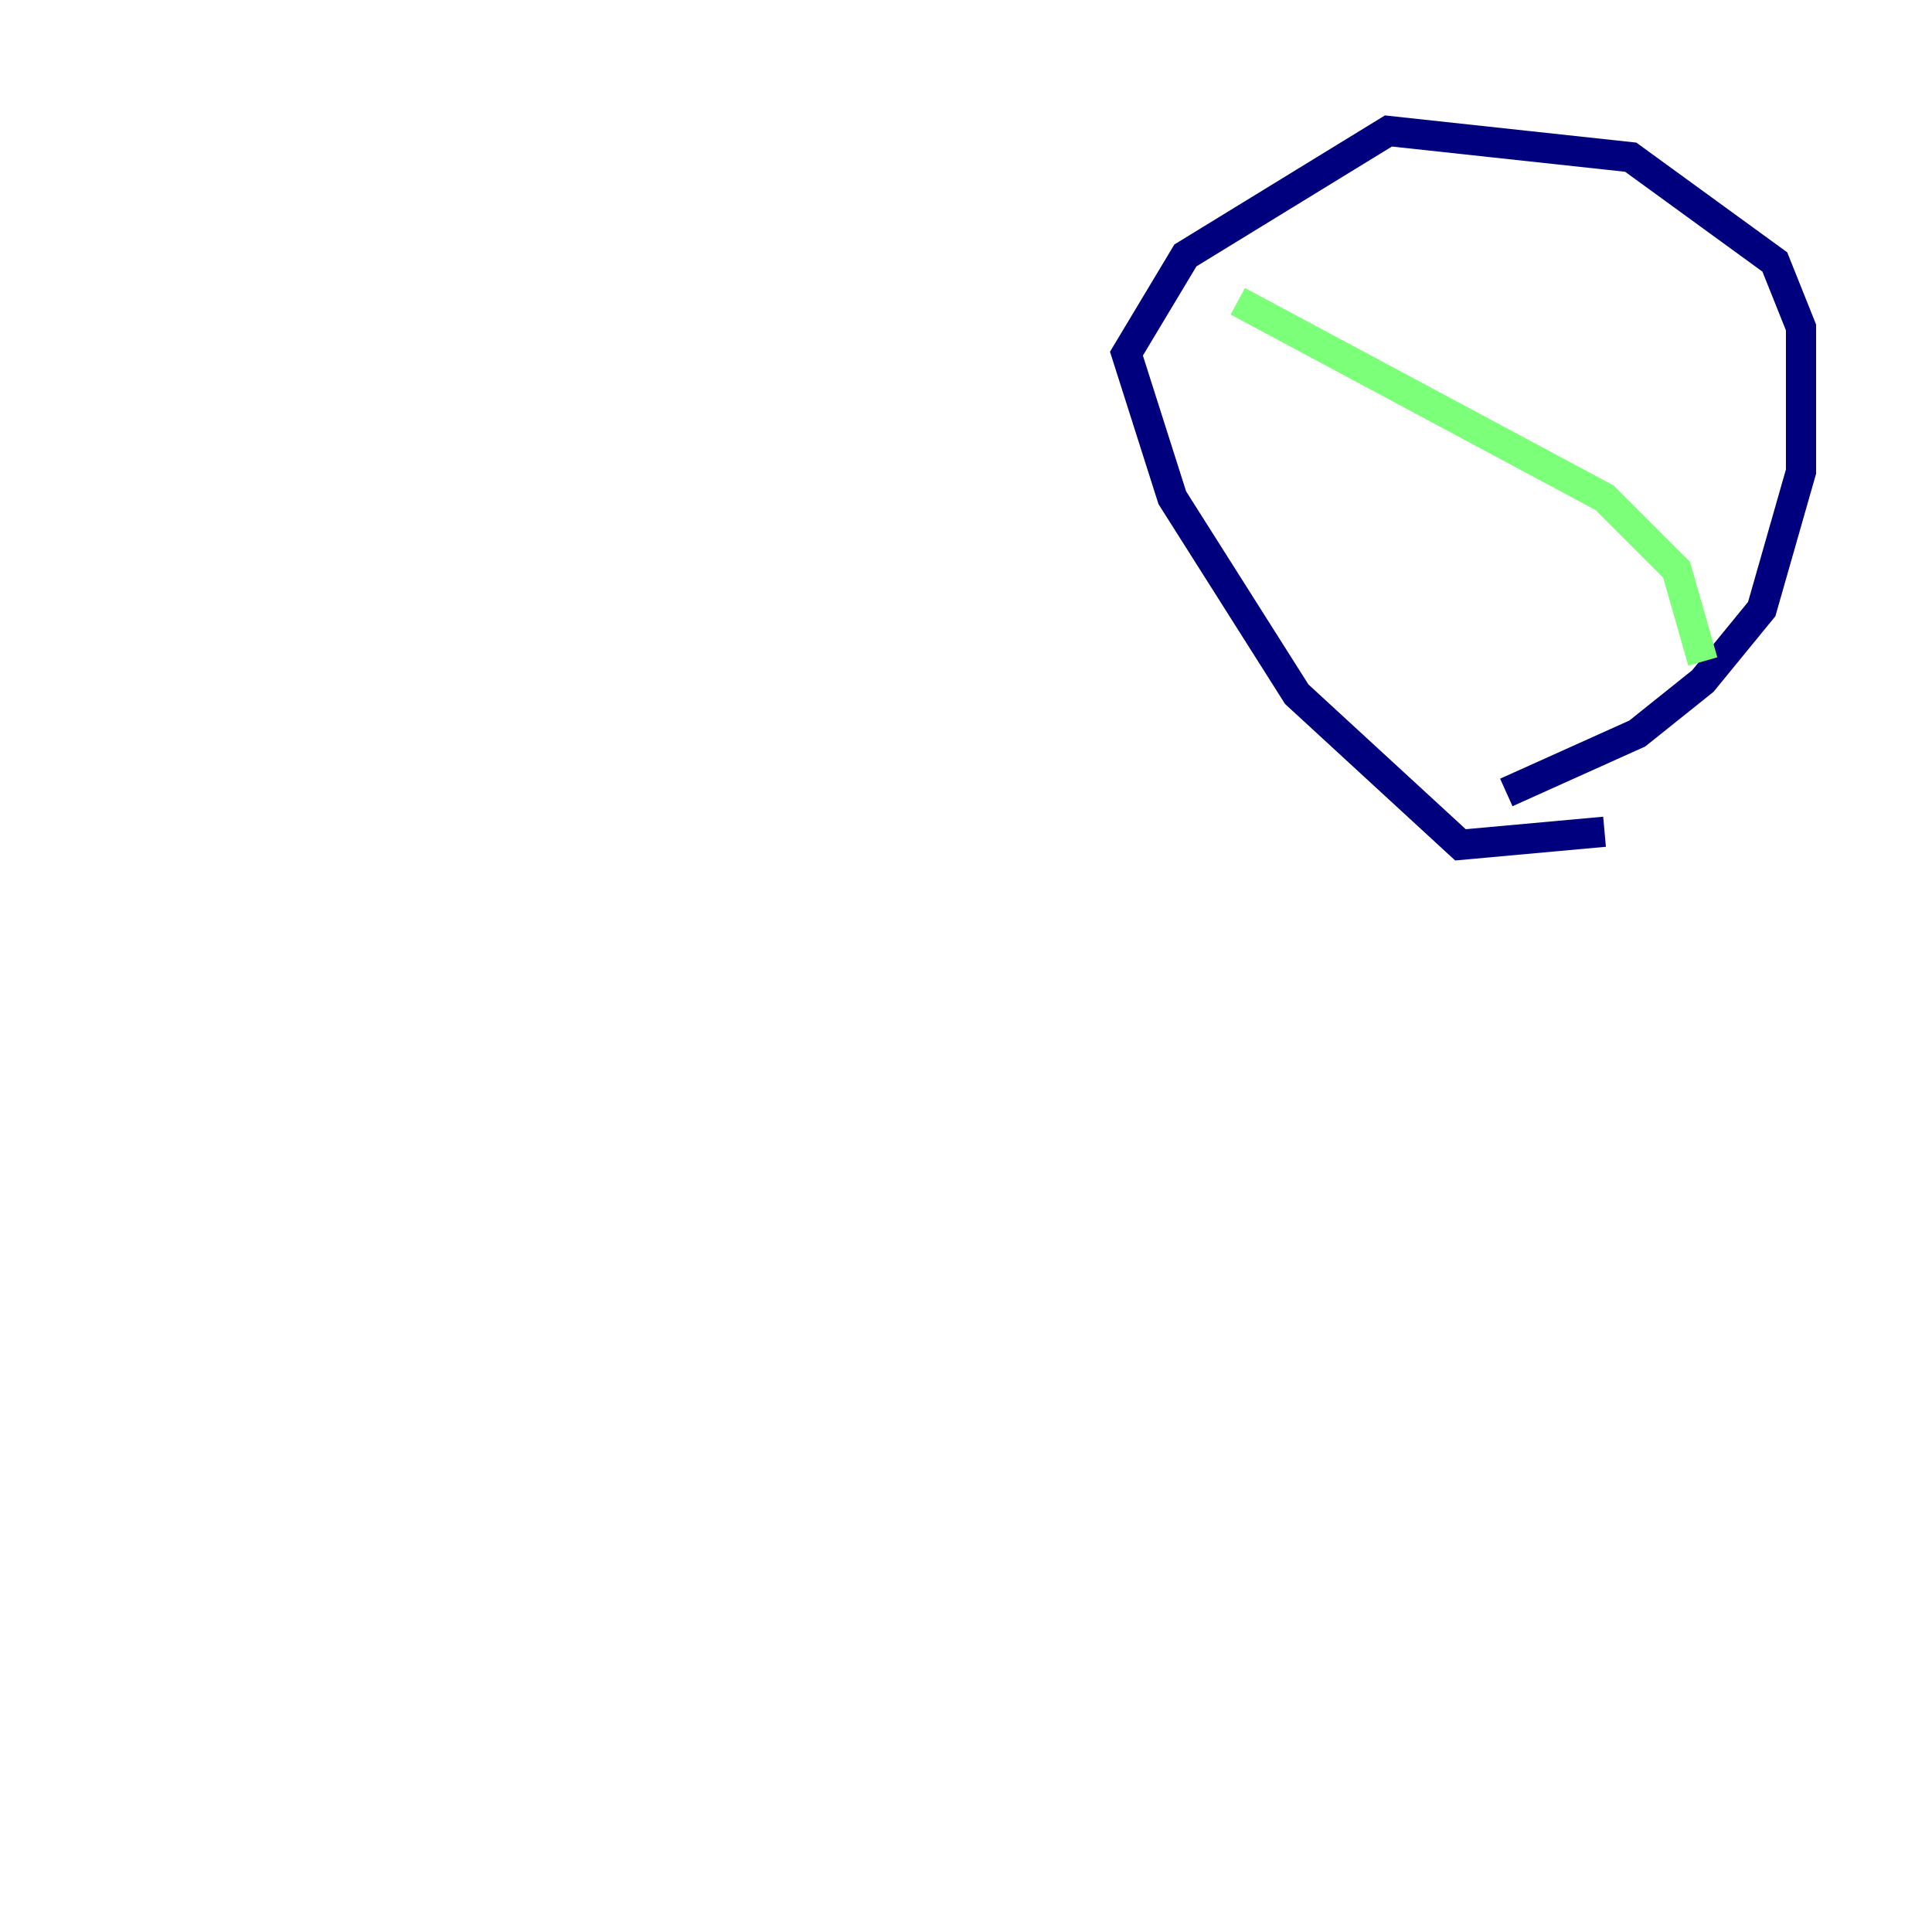 <?xml version="1.0" encoding="utf-8" ?>
<svg baseProfile="tiny" height="128" version="1.2" viewBox="0,0,128,128" width="128" xmlns="http://www.w3.org/2000/svg" xmlns:ev="http://www.w3.org/2001/xml-events" xmlns:xlink="http://www.w3.org/1999/xlink"><defs /><polyline fill="none" points="106.305,55.105 96.759,55.973 85.912,45.993 77.668,32.976 74.63,23.43 78.536,16.922 91.986,8.678 108.041,10.414 117.586,17.356 119.322,21.695 119.322,31.241 116.719,40.352 112.814,45.125 108.475,48.597 99.797,52.502" stroke="#00007f" stroke-width="2" /><polyline fill="none" points="82.007,19.959 106.305,32.976 111.078,37.749 112.814,43.824" stroke="#7cff79" stroke-width="2" /><polyline fill="none" points="8.678,24.298 8.678,24.298" stroke="#7f0000" stroke-width="2" /></svg>